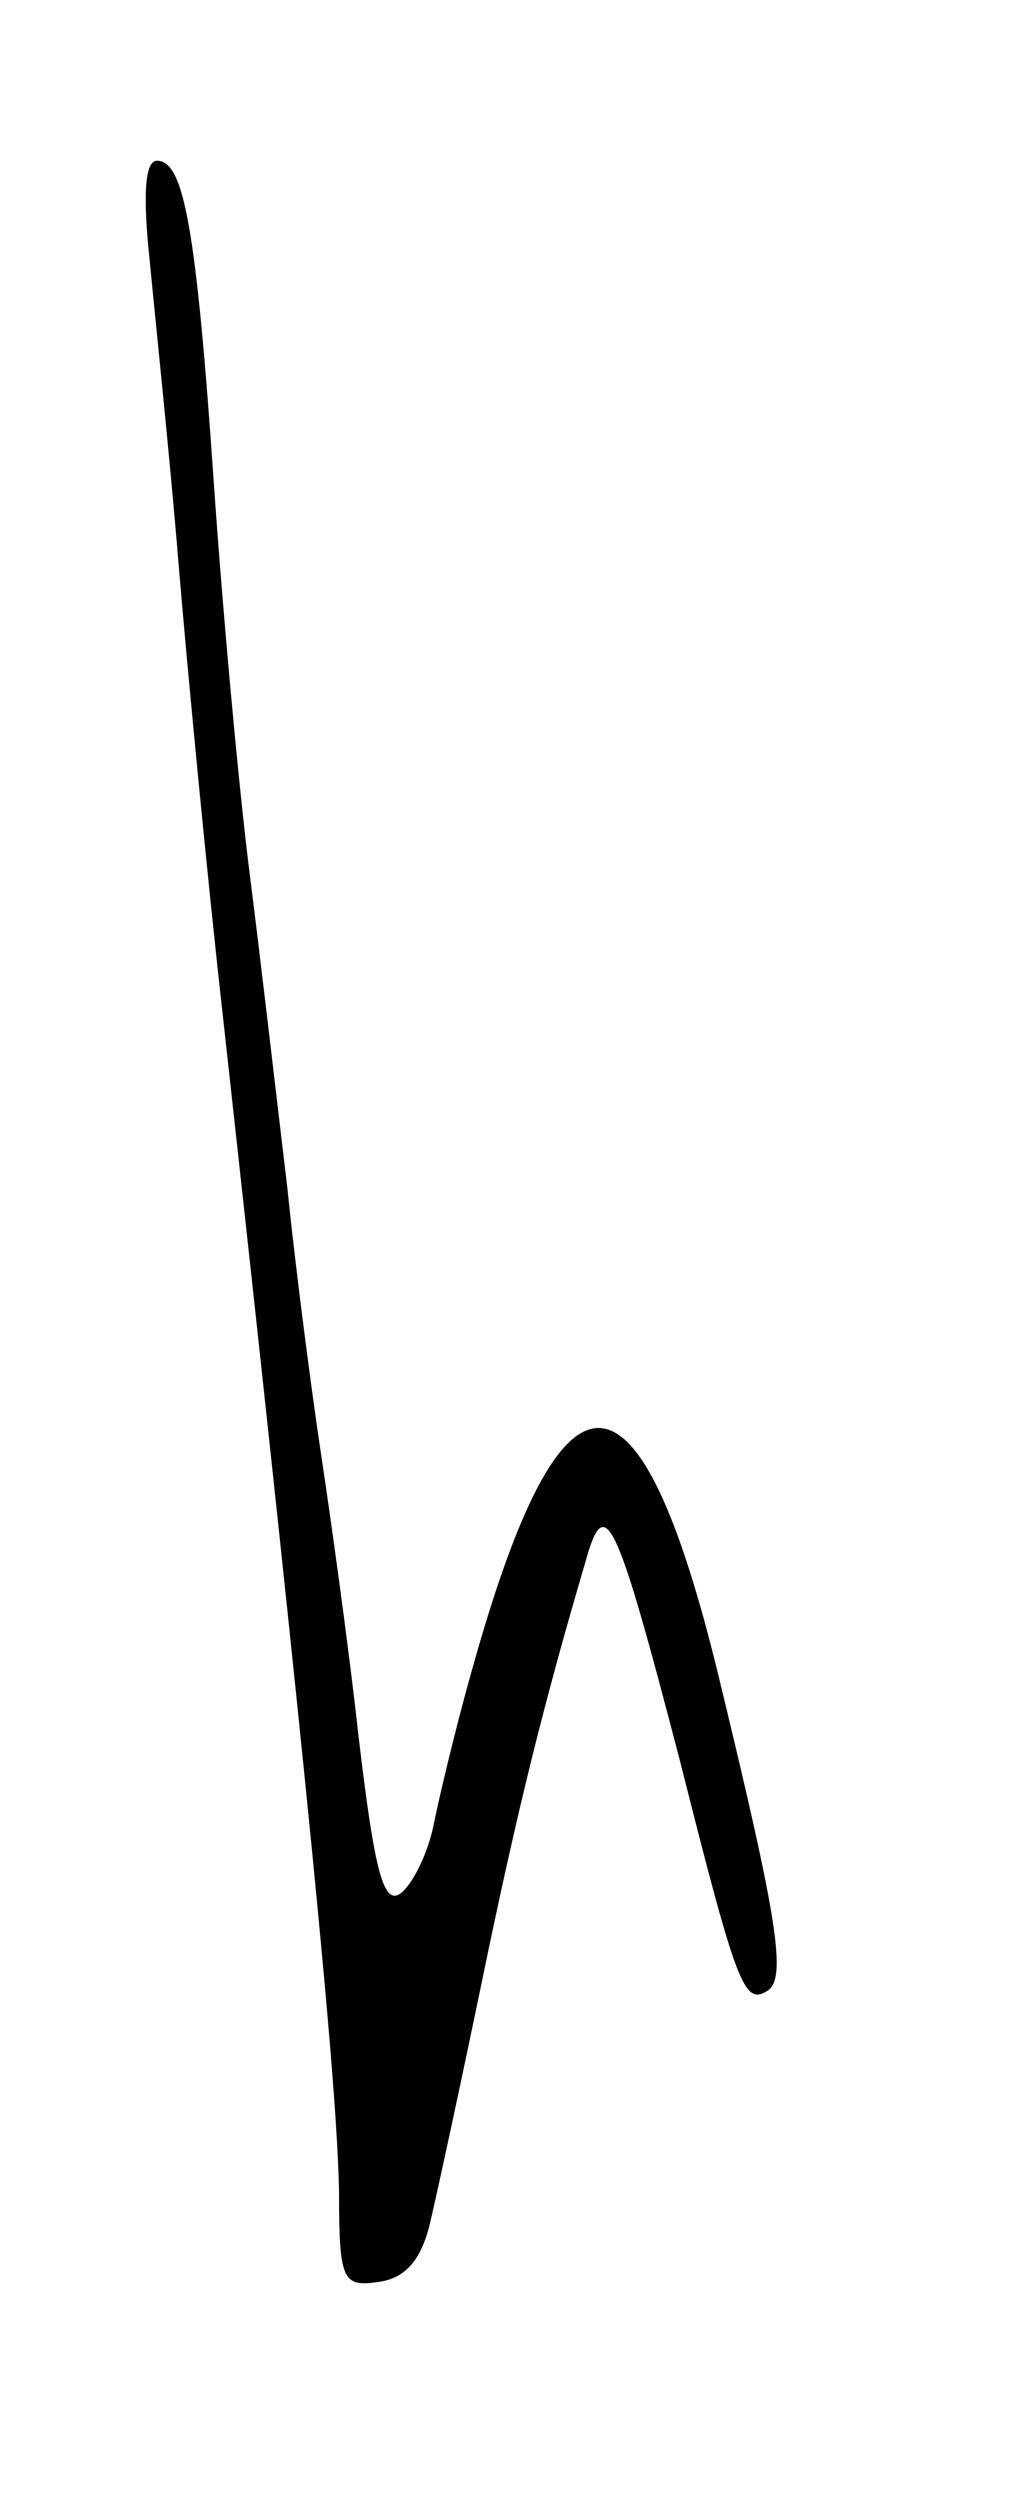 <svg id="h" version="1" xmlns="http://www.w3.org/2000/svg" width="77.333" height="186.667" viewBox="0 0 58 140"><path d="M8.4 14.7c.3 3.2 1.1 10.7 1.6 16.8.5 6 1.6 17.5 2.5 25.5 4.8 43.4 6.4 59.8 6.5 65.8 0 4.9.2 5.3 2.2 5 1.5-.2 2.4-1.2 2.9-3.3.4-1.7 1.7-7.7 2.9-13.5 2-9.7 3.5-15.7 5.8-23.5 1.1-4 1.7-2.7 5.3 11.1 3.2 12.7 3.6 13.7 4.9 12.9 1.1-.7.6-3.9-2.7-17.5-4.5-18.6-8.8-18.7-13.9-.3-.9 3.2-1.8 7-2.1 8.5-.3 1.5-1.1 3.2-1.8 3.8-1 .8-1.5-1.1-2.4-8.7-.6-5.4-1.6-12.5-2.1-15.8-.5-3.3-1.4-10.1-1.9-15-.6-5-1.5-12.8-2.1-17.5-.6-4.7-1.5-14.5-2-21.7C11 12.7 10.3 9 8.8 9c-.7 0-.8 2-.4 5.7z"/></svg>
